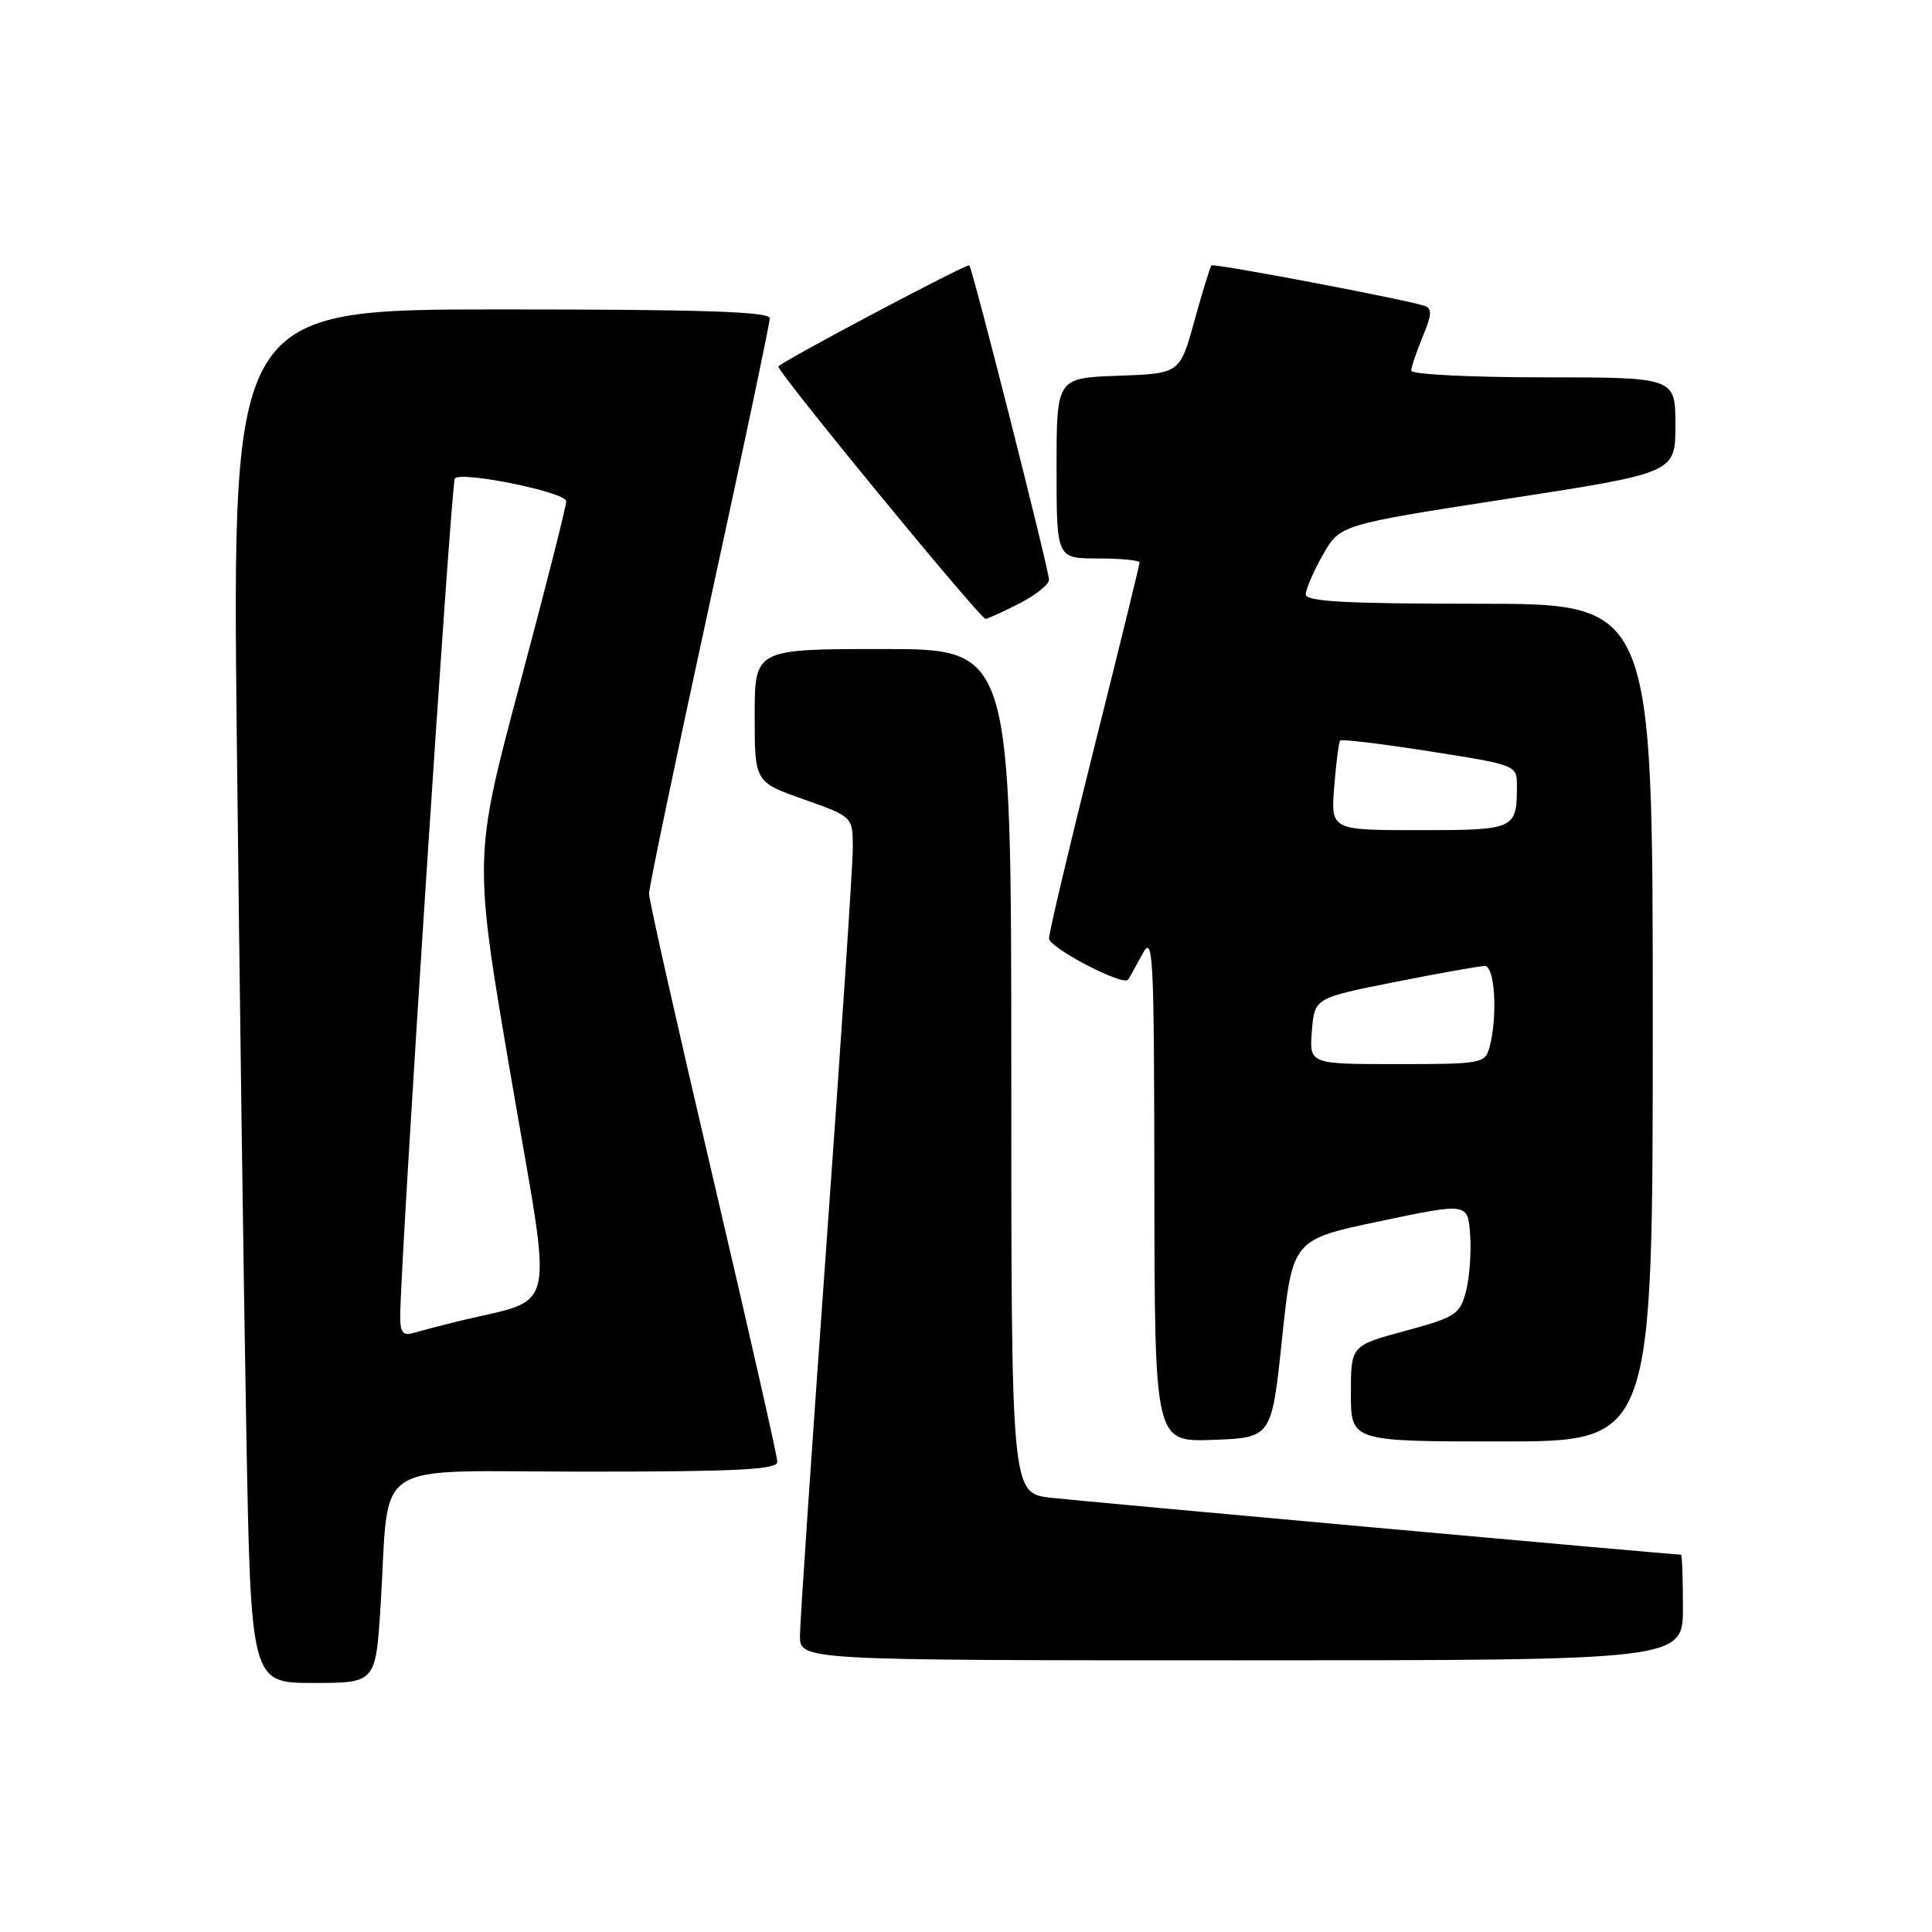 <?xml version="1.0" encoding="UTF-8" standalone="no"?>
<!DOCTYPE svg PUBLIC "-//W3C//DTD SVG 1.1//EN" "http://www.w3.org/Graphics/SVG/1.1/DTD/svg11.dtd" >
<svg xmlns="http://www.w3.org/2000/svg" xmlns:xlink="http://www.w3.org/1999/xlink" version="1.1" viewBox="0 0 256 256">
 <g >
 <path fill="currentColor"
d=" M 50.43 212.75 C 51.69 192.91 48.50 195.00 77.59 195.00 C 97.79 195.00 103.00 194.73 103.00 193.70 C 103.00 192.98 99.17 176.10 94.50 156.18 C 89.83 136.25 86.00 119.26 86.00 118.42 C 86.00 117.57 89.60 100.34 94.00 80.12 C 98.40 59.91 102.00 42.83 102.00 42.18 C 102.00 41.29 93.13 41.00 66.38 41.00 C 30.76 41.00 30.76 41.00 31.38 98.25 C 31.73 129.74 32.29 170.69 32.63 189.25 C 33.24 223.00 33.24 223.00 41.51 223.00 C 49.78 223.00 49.78 223.00 50.43 212.75 Z  M 223.00 213.00 C 223.00 209.15 222.88 206.00 222.74 206.00 C 221.62 206.00 143.34 198.93 139.25 198.46 C 134.00 197.86 134.00 197.86 134.00 141.93 C 134.00 86.00 134.00 86.00 117.00 86.00 C 100.00 86.00 100.00 86.00 100.00 94.82 C 100.00 103.63 100.00 103.63 106.50 105.92 C 113.00 108.22 113.00 108.22 113.00 112.36 C 113.00 114.64 111.42 138.32 109.50 165.00 C 107.58 191.68 106.00 214.96 106.00 216.75 C 106.00 220.00 106.00 220.00 164.50 220.00 C 223.00 220.00 223.00 220.00 223.00 213.00 Z  M 169.88 177.38 C 171.26 164.25 171.26 164.25 182.88 161.81 C 194.50 159.37 194.50 159.37 194.80 163.60 C 194.97 165.92 194.72 169.30 194.25 171.11 C 193.46 174.16 192.90 174.53 186.20 176.35 C 179.00 178.30 179.00 178.30 179.00 184.65 C 179.00 191.00 179.00 191.00 199.00 191.00 C 219.00 191.00 219.00 191.00 219.00 135.50 C 219.00 80.00 219.00 80.00 196.00 80.00 C 178.26 80.00 173.00 79.71 173.02 78.75 C 173.03 78.06 174.05 75.71 175.29 73.51 C 177.55 69.53 177.55 69.53 199.77 66.09 C 222.00 62.66 222.00 62.66 222.00 56.33 C 222.00 50.00 222.00 50.00 204.50 50.00 C 194.88 50.00 187.00 49.60 187.00 49.12 C 187.00 48.64 187.69 46.60 188.52 44.60 C 189.72 41.73 189.78 40.87 188.77 40.53 C 186.18 39.67 160.81 34.85 160.52 35.17 C 160.35 35.35 159.34 38.65 158.27 42.50 C 156.34 49.50 156.34 49.50 148.17 49.79 C 140.00 50.08 140.00 50.08 140.00 62.04 C 140.00 74.00 140.00 74.00 145.50 74.00 C 148.53 74.00 151.00 74.24 151.00 74.53 C 151.00 74.82 148.30 85.83 145.00 99.00 C 141.70 112.17 139.00 123.57 139.00 124.35 C 139.00 125.57 148.75 130.67 149.47 129.82 C 149.61 129.64 150.45 128.15 151.33 126.50 C 152.81 123.70 152.92 125.78 152.96 157.29 C 153.00 191.08 153.00 191.08 160.75 190.79 C 168.50 190.50 168.50 190.50 169.88 177.38 Z  M 135.04 79.98 C 137.22 78.87 139.00 77.45 139.00 76.82 C 139.00 75.54 128.90 35.69 128.44 35.16 C 128.19 34.86 104.14 47.58 103.14 48.55 C 102.72 48.94 129.86 82.00 130.60 82.00 C 130.86 82.00 132.86 81.09 135.04 79.98 Z  M 53.03 174.32 C 53.14 165.58 59.78 63.89 60.27 63.39 C 61.25 62.41 75.00 65.23 75.03 66.41 C 75.05 67.01 72.29 77.89 68.90 90.58 C 62.74 113.66 62.74 113.66 67.73 142.83 C 73.30 175.40 74.12 171.75 60.50 175.13 C 58.30 175.67 55.71 176.35 54.75 176.63 C 53.37 177.03 53.01 176.53 53.03 174.32 Z  M 173.83 136.62 C 174.18 132.24 174.18 132.24 184.84 130.12 C 190.70 128.95 196.06 128.00 196.75 128.00 C 198.08 128.00 198.47 134.66 197.37 138.75 C 196.79 140.92 196.35 141.00 185.13 141.00 C 173.49 141.00 173.49 141.00 173.83 136.62 Z  M 176.79 104.25 C 177.04 101.09 177.40 98.33 177.58 98.12 C 177.77 97.92 183.11 98.56 189.46 99.56 C 200.93 101.36 201.00 101.39 201.00 104.10 C 201.00 109.90 200.78 110.00 188.06 110.00 C 176.34 110.00 176.34 110.00 176.79 104.25 Z "/>
</g>
</svg>